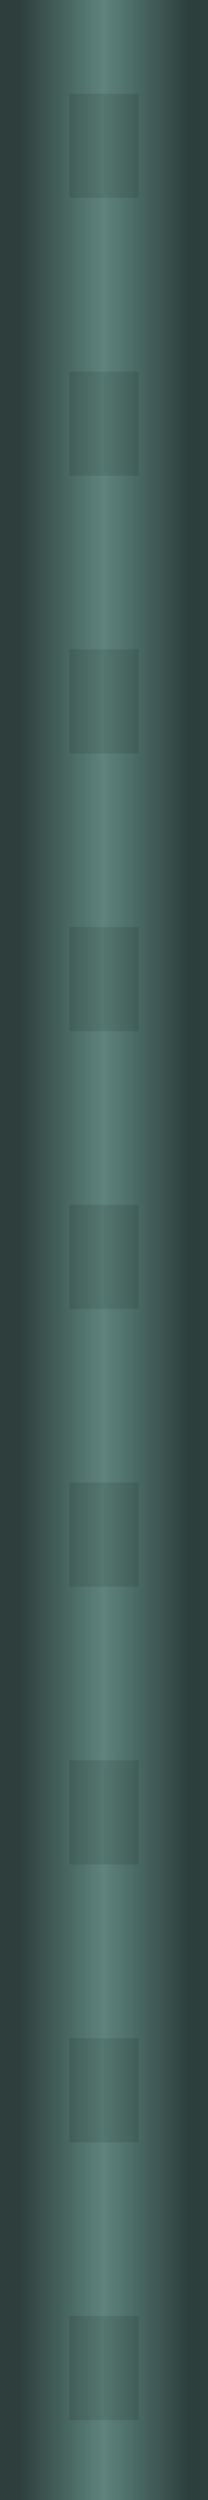 <?xml version="1.0" encoding="UTF-8" standalone="no"?>
<svg xmlns:xlink="http://www.w3.org/1999/xlink" height="72.0px" width="6.0px" xmlns="http://www.w3.org/2000/svg">
  <g transform="matrix(1.0, 0.0, 0.0, 1.0, 3.0, 36.0)">
    <path d="M3.0 -36.0 L3.0 36.0 0.0 36.0 -3.0 36.0 -3.0 -36.0 0.0 -36.0 3.0 -36.0" fill="url(#gradient0)" fill-rule="evenodd" stroke="none"/>
    <path d="M1.0 -30.3 L-1.0 -30.3 -1.0 -33.3 1.0 -33.3 1.0 -30.3 M1.0 -22.3 L-1.0 -22.3 -1.0 -25.3 1.0 -25.3 1.0 -22.3 M1.0 -14.3 L-1.0 -14.3 -1.0 -17.3 1.0 -17.3 1.0 -14.3 M1.0 -6.3 L-1.0 -6.3 -1.0 -9.3 1.0 -9.3 1.0 -6.3 M-1.0 6.7 L1.0 6.7 1.0 9.7 -1.0 9.7 -1.0 6.7 M-1.0 14.7 L1.0 14.7 1.0 17.7 -1.0 17.7 -1.0 14.7 M-1.0 22.7 L1.0 22.7 1.0 25.7 -1.0 25.7 -1.0 22.7 M-1.0 30.7 L1.0 30.7 1.0 33.7 -1.0 33.7 -1.0 30.7 M1.0 1.7 L-1.0 1.7 -1.0 -1.3 1.0 -1.3 1.0 1.7" fill="#000000" fill-opacity="0.102" fill-rule="evenodd" stroke="none"/>
  </g>
  <defs>
    <linearGradient gradientTransform="matrix(0.003, 0.0, 0.0, 0.044, 0.0, 0.0)" gradientUnits="userSpaceOnUse" id="gradient0" spreadMethod="pad" x1="-819.2" x2="819.2">
      <stop offset="0.0" stop-color="#2d3e3c"/>
      <stop offset="0.498" stop-color="#5e847c"/>
      <stop offset="1.0" stop-color="#2c3f3d"/>
    </linearGradient>
  </defs>
</svg>
